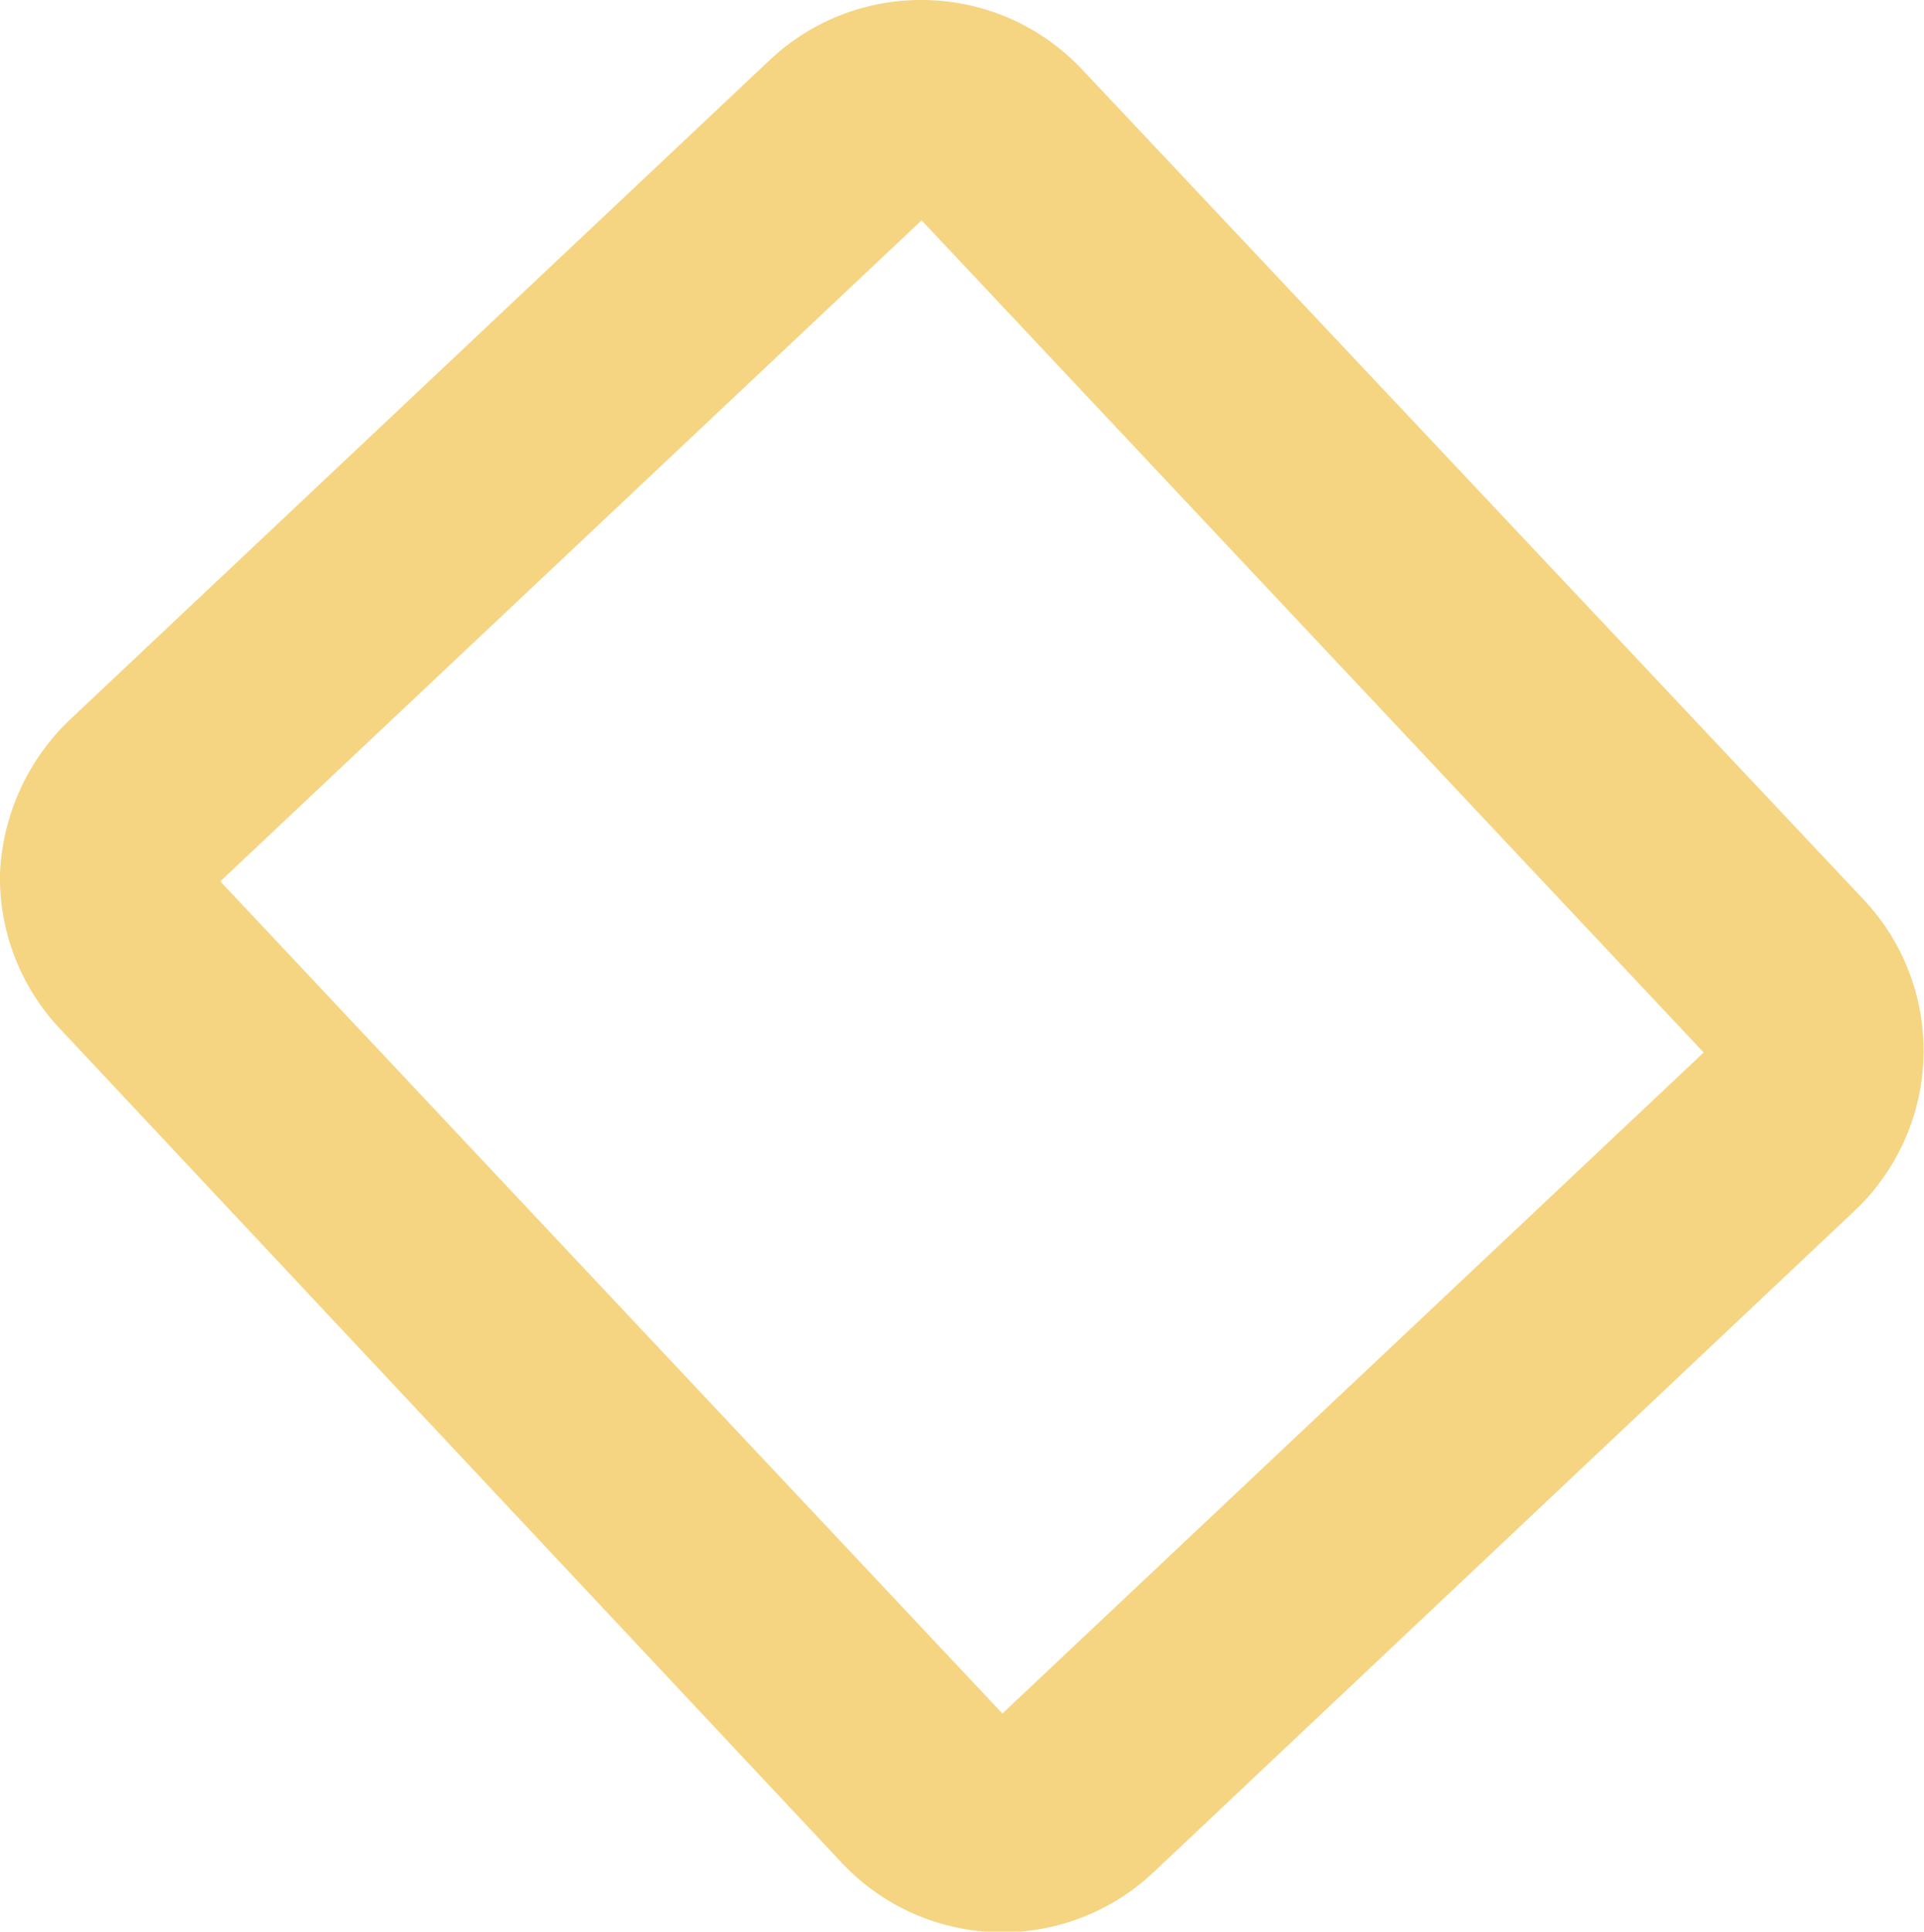 <svg xmlns="http://www.w3.org/2000/svg" viewBox="0 0 26.2 26.3"><defs><style>.a{fill:#f5d582;}</style></defs><path class="a" d="M12.55,3,23.2,14.33l-9.55,9L3,12l9.55-9m0-3a3,3,0,0,0-2.06.81l-9.55,9A3.08,3.08,0,0,0,0,11.89,3,3,0,0,0,.81,14L11.46,25.36a3,3,0,0,0,4.25.13l9.54-9a3,3,0,0,0,.13-4.24L14.73.94A3,3,0,0,0,12.55,0Z"/></svg>